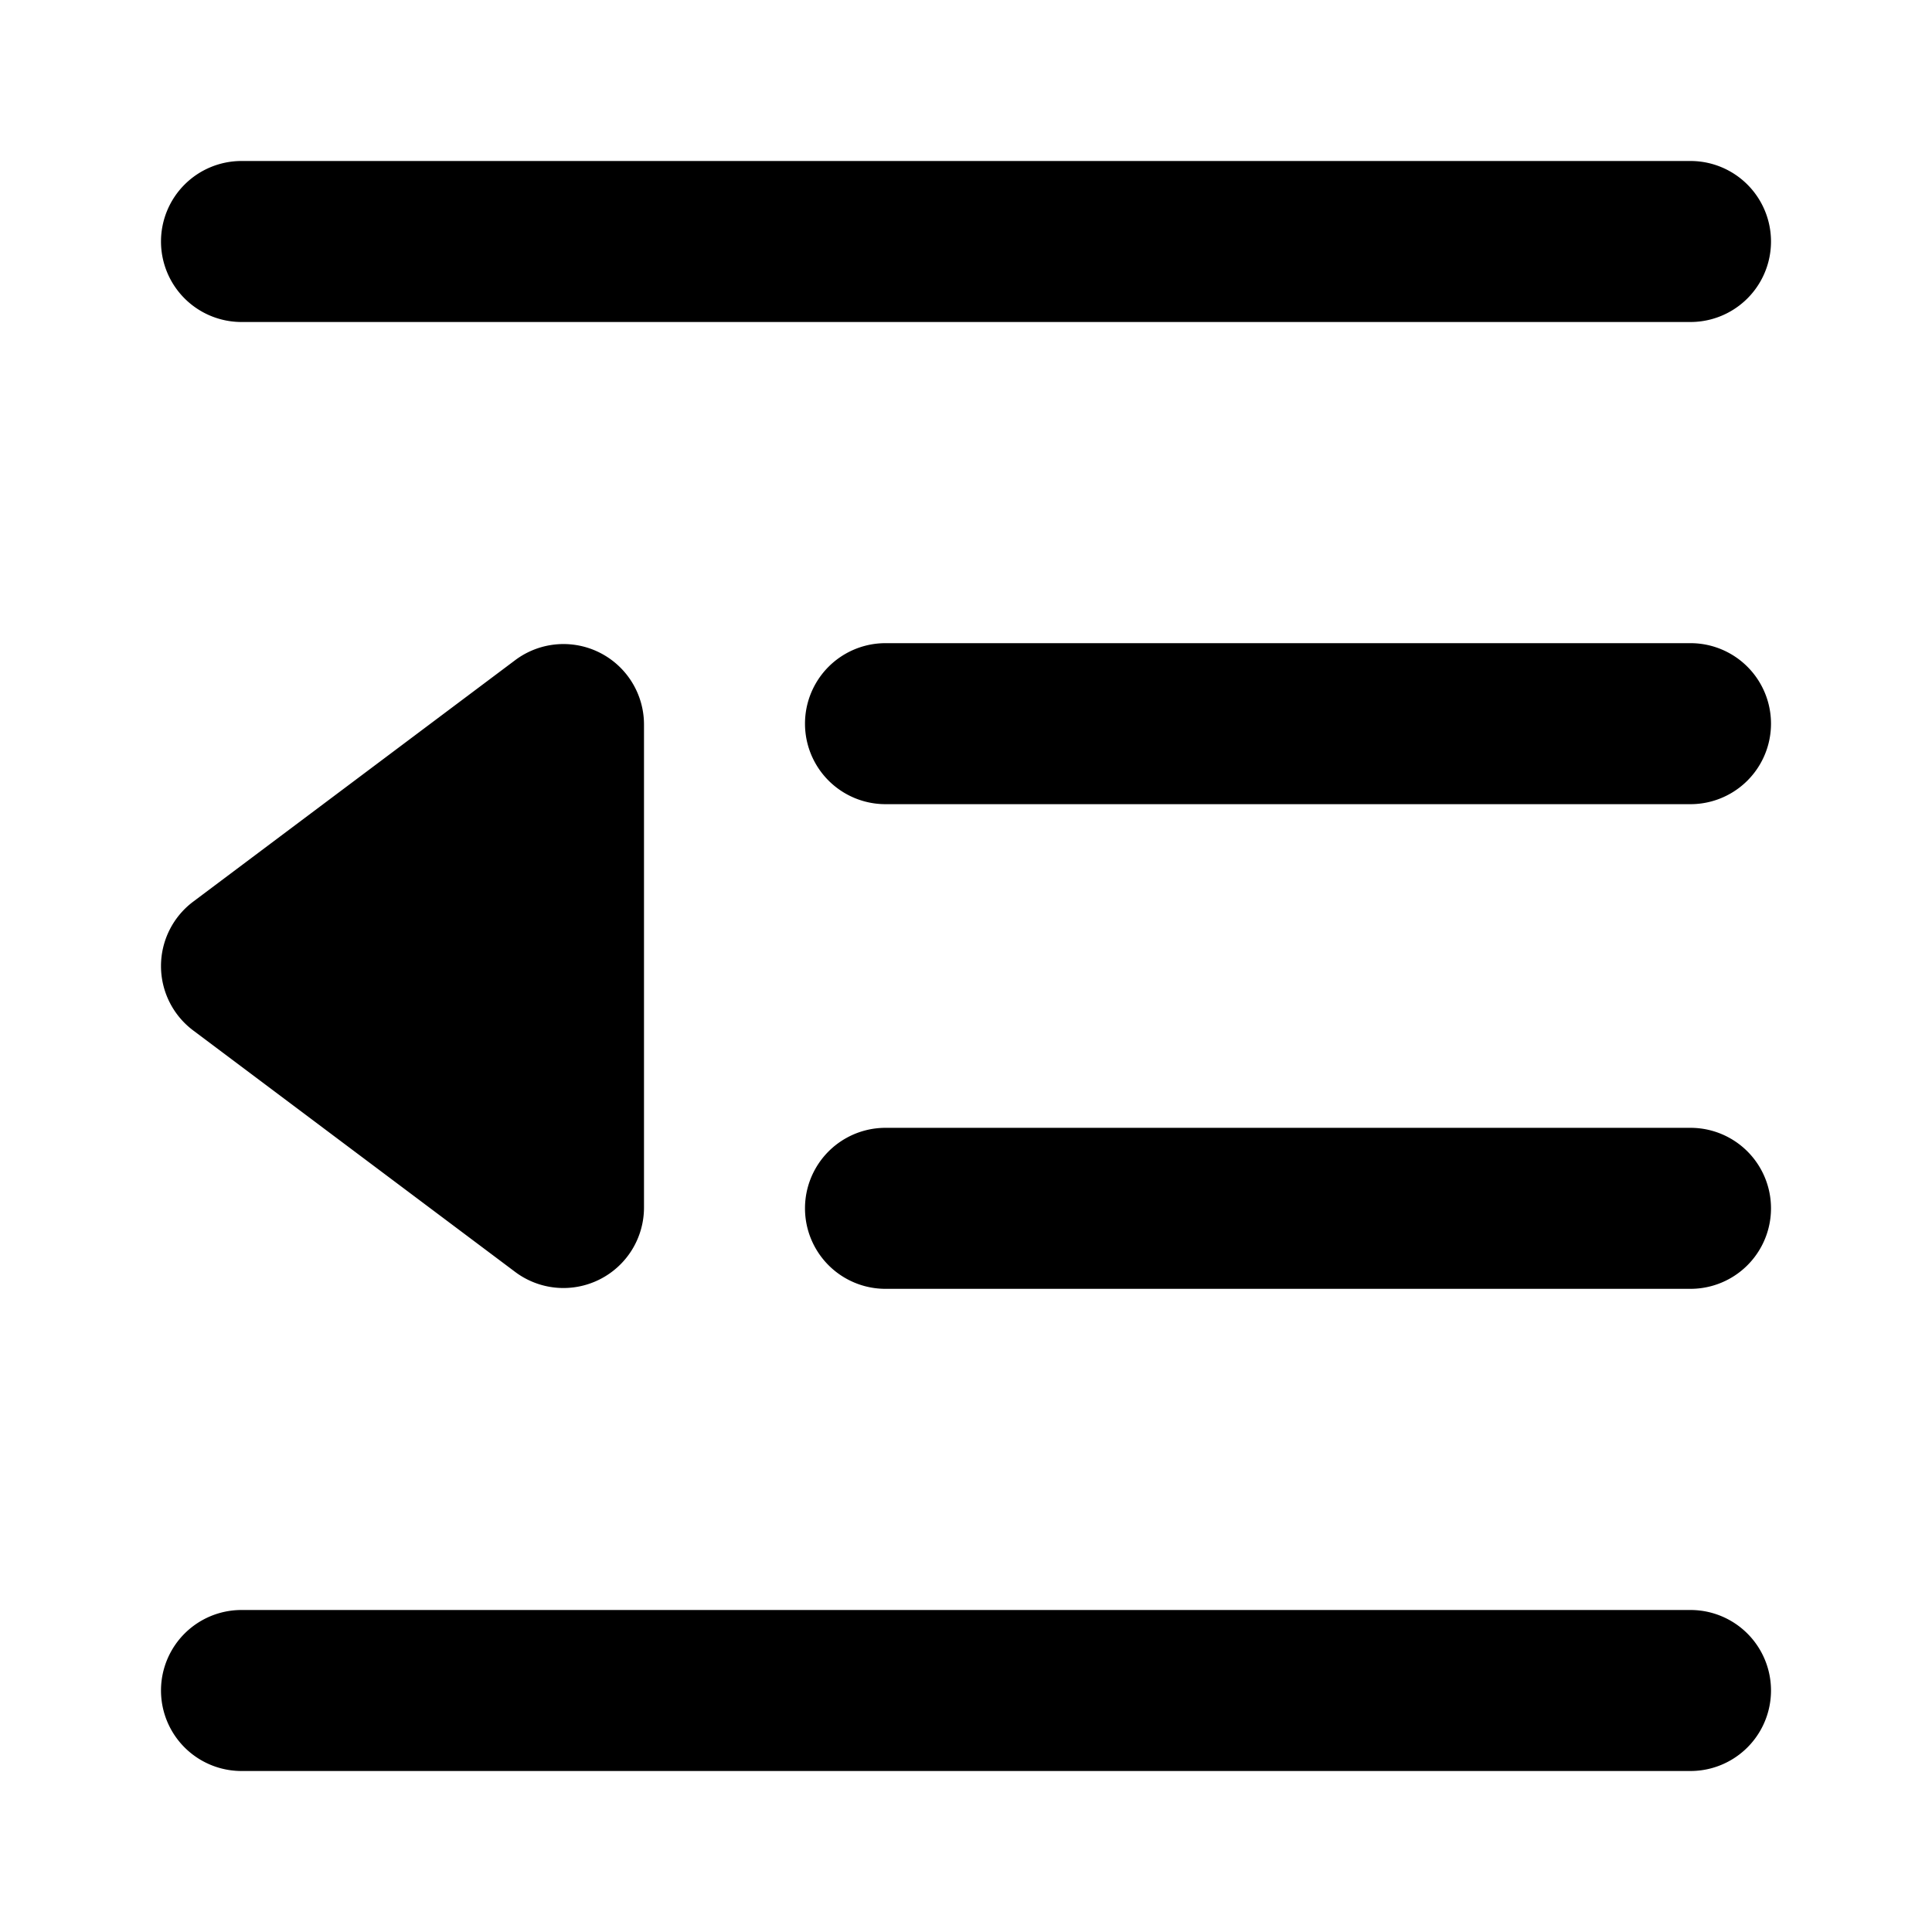 <svg xmlns="http://www.w3.org/2000/svg" width="768" height="768" viewBox="0 0 768 768"><defs><style>.a{opacity:0;}</style></defs><title>menu-slider-hide</title><path d="M64,96A32,32,0,0,1,96,64H672a32,32,0,0,1,0,64H96A32,32,0,0,1,64,96ZM672,255.67H352a32,32,0,1,0,0,64H672a32,32,0,0,0,0-64Zm0,192.66H352a32,32,0,1,0,0,64H672a32,32,0,0,0,0-64ZM672,640H96a32,32,0,0,0,0,64H672a32,32,0,0,0,0-64ZM238.31,508.62a32,32,0,0,1-33.51-3l-128-96a32,32,0,0,1,0-51.2l128-96A32,32,0,0,1,256,288V480A32,32,0,0,1,238.31,508.62Z"/><rect class="a" width="768" height="768"/></svg>